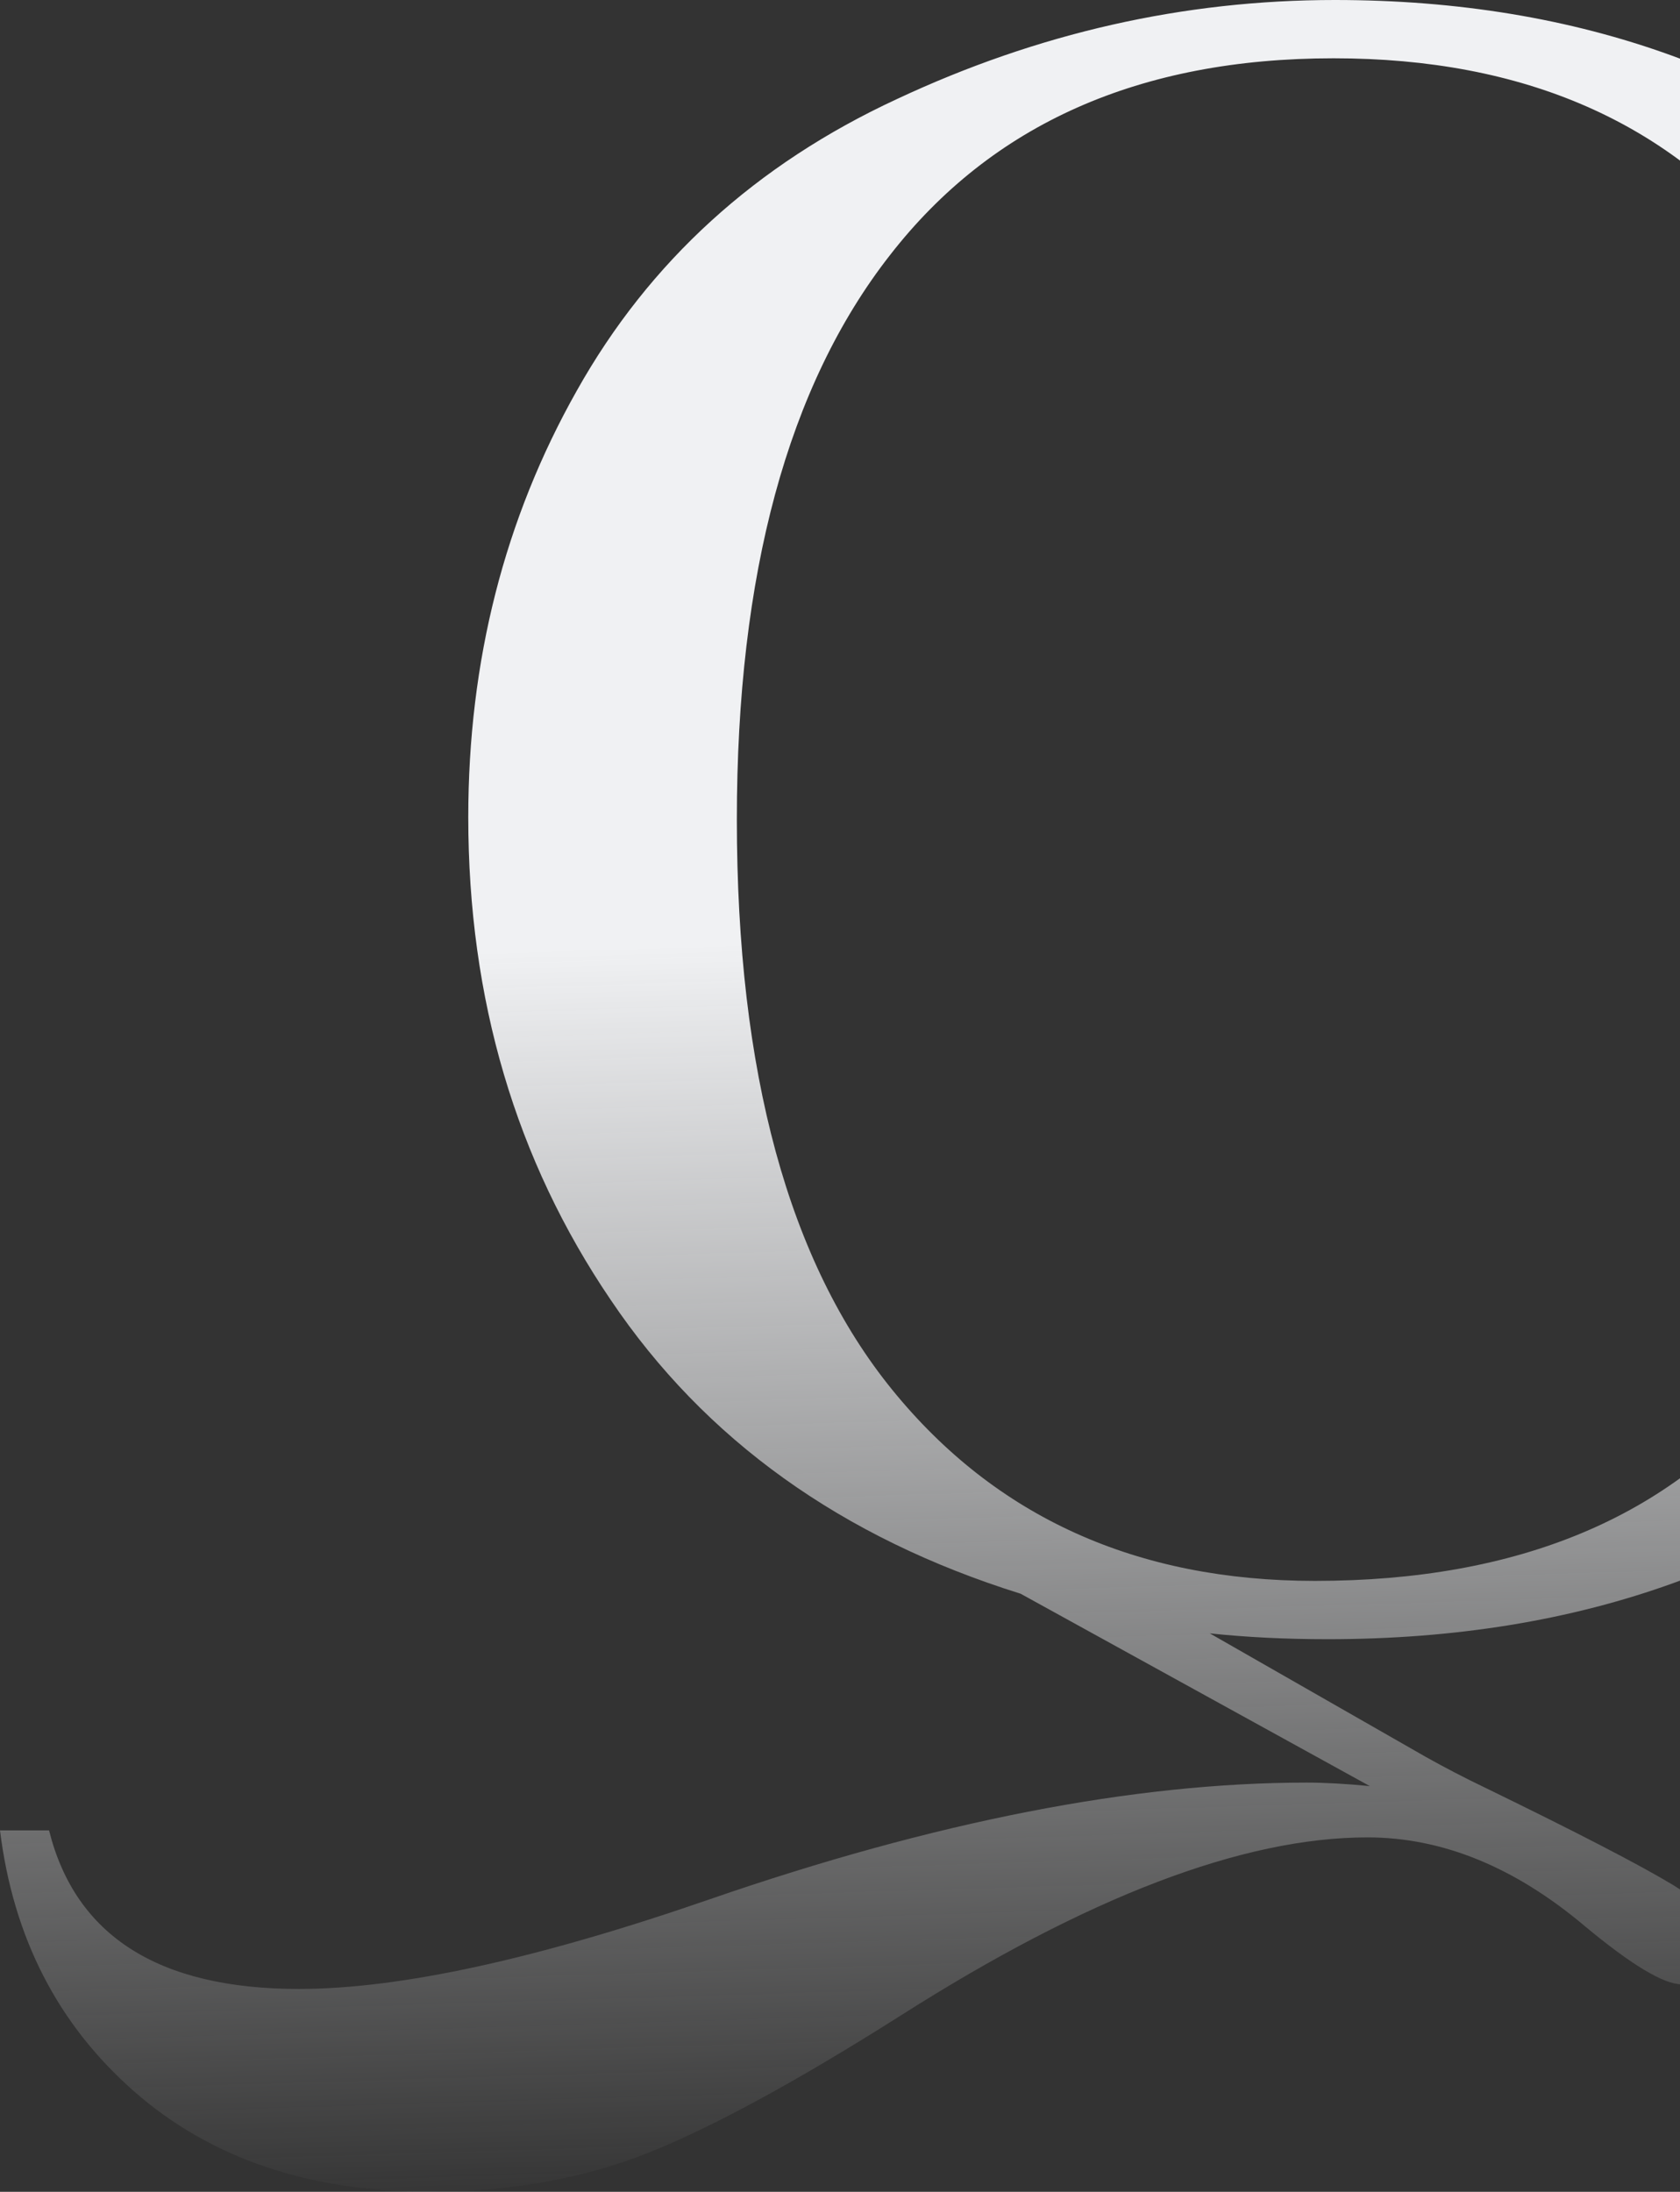 <svg width="128" height="167" viewBox="0 0 128 167" fill="none" xmlns="http://www.w3.org/2000/svg">
<rect x="0" y="0" width="128" height="167" fill="#333333" stroke="none"/>
<path d="M92.175 124.451C94.963 124.747 97.958 124.895 101.161 124.895C120.557 124.895 136.394 119.15 148.672 107.662C160.891 96.114 167 80.776 167 61.648C167 43.112 160.802 28.218 148.405 16.966C135.949 5.655 120.379 0 101.695 0C90.188 0 79.066 2.517 68.33 7.551C57.594 12.525 49.468 19.927 43.952 29.758C38.436 39.529 35.678 50.367 35.678 62.27C35.678 76.127 39.296 88.386 46.532 99.045C53.709 109.705 64.119 117.166 77.761 121.43L104.364 136.087C102.525 135.91 100.924 135.821 99.559 135.821C86.392 135.821 71.237 138.782 54.095 144.704C40.927 149.264 30.488 151.544 22.777 151.544C12.1 151.544 5.754 147.517 3.737 139.463H0C1.008 147.635 4.419 154.268 10.232 159.361C16.045 164.454 23.548 167 32.742 167C38.792 167 44.308 166.023 49.29 164.069C54.214 162.114 60.649 158.62 68.597 153.587C82.833 144.526 94.696 139.996 104.186 139.996C109.88 139.996 115.396 142.246 120.735 146.747C124.294 149.708 126.755 151.188 128.119 151.188C130.255 151.188 131.322 150.211 131.322 148.257C131.322 146.776 130.047 145.237 127.497 143.638C124.946 142.098 120.142 139.611 113.083 136.176C111.6 135.465 110.117 134.696 108.635 133.866L92.175 124.451ZM146.625 62.27C146.625 81.635 142.77 96.173 135.059 105.885C127.289 115.597 115.663 120.453 100.182 120.453C86.599 120.453 75.863 115.597 67.974 105.885C60.086 96.173 56.141 81.694 56.141 62.447C56.141 43.734 60.026 29.403 67.796 19.454C75.567 9.446 86.836 4.441 101.606 4.441C116.138 4.441 127.289 9.327 135.059 19.098C142.77 28.811 146.625 43.201 146.625 62.27Z" fill="url(#paint0_linear_7391_13098)"/>
<defs>
<linearGradient id="paint0_linear_7391_13098" x1="83.5" y1="1.49771e-07" x2="88.654" y2="167" gradientUnits="userSpaceOnUse">
<stop offset="0.425" stop-color="#F0F1F3"/>
<stop offset="1" stop-color="#F0F1F3" stop-opacity="0"/>
</linearGradient>
</defs>
</svg>
